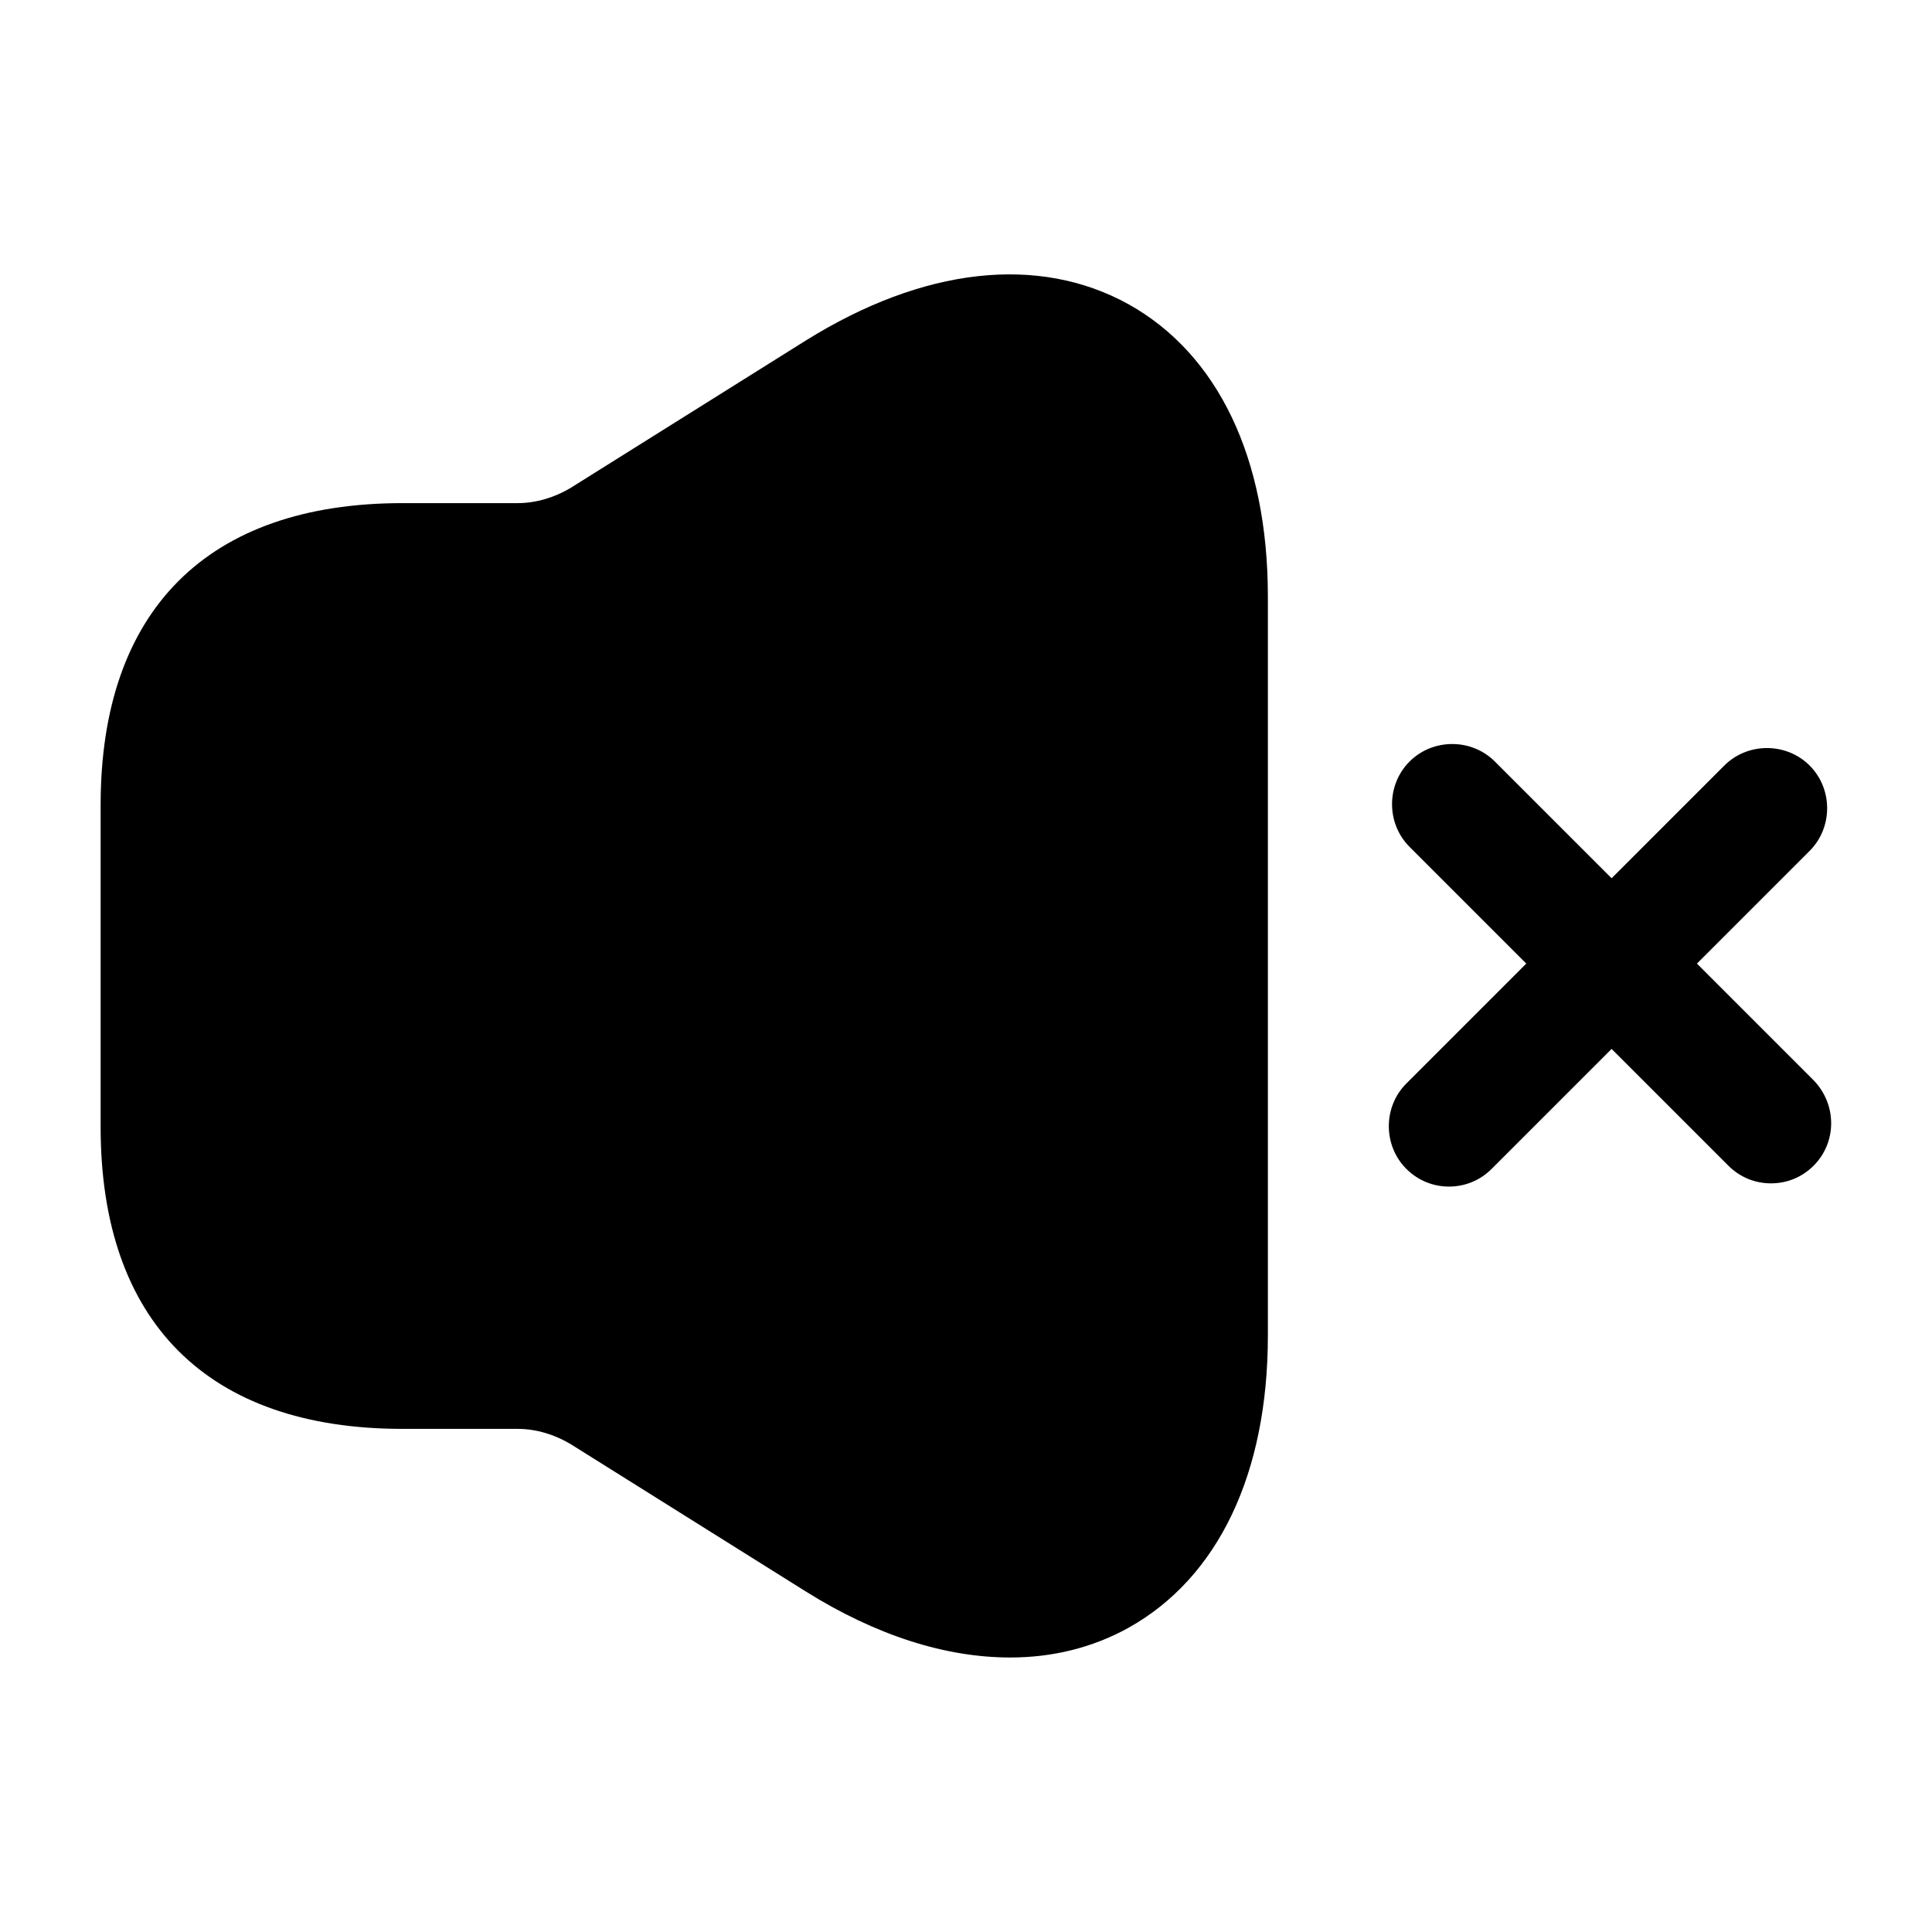 <?xml version="1.0" encoding="UTF-8"?>
<svg width="24" height="24" viewBox="0 0 24 24" xmlns="http://www.w3.org/2000/svg">
 <path d="m22.53 13.42-1.45-1.45 1.4-1.4c0.29-0.29 0.29-0.77 0-1.06s-0.77-0.29-1.06 0l-1.4 1.4-1.45-1.45c-0.29-0.29-0.77-0.29-1.06 0s-0.29 0.77 0 1.06l1.45 1.45-1.49 1.49c-0.29 0.29-0.29 0.77 0 1.06 0.15 0.15 0.34 0.22 0.53 0.22s0.38-0.07 0.53-0.22l1.49-1.49 1.45 1.45c0.15 0.15 0.34 0.22 0.53 0.22s0.38-0.07 0.53-0.22c0.29-0.29 0.29-0.76 0-1.06z"/>
 <path d="m14.02 3.78c-1.12-0.62-2.55-0.46-4.01 0.45l-2.92 1.83c-0.2 0.12-0.43 0.19-0.66 0.19h-1.43c-2.42 0-3.75 1.33-3.75 3.75v4c0 2.42 1.33 3.75 3.75 3.75h1.43c0.23 0 0.46 0.07 0.66 0.19l2.92 1.83c0.88 0.55 1.74 0.82 2.54 0.82 0.52 0 1.02-0.12 1.47-0.37 1.11-0.62 1.73-1.91 1.73-3.63v-9.18c0-1.72-0.62-3.01-1.73-3.63z"/>
</svg>

